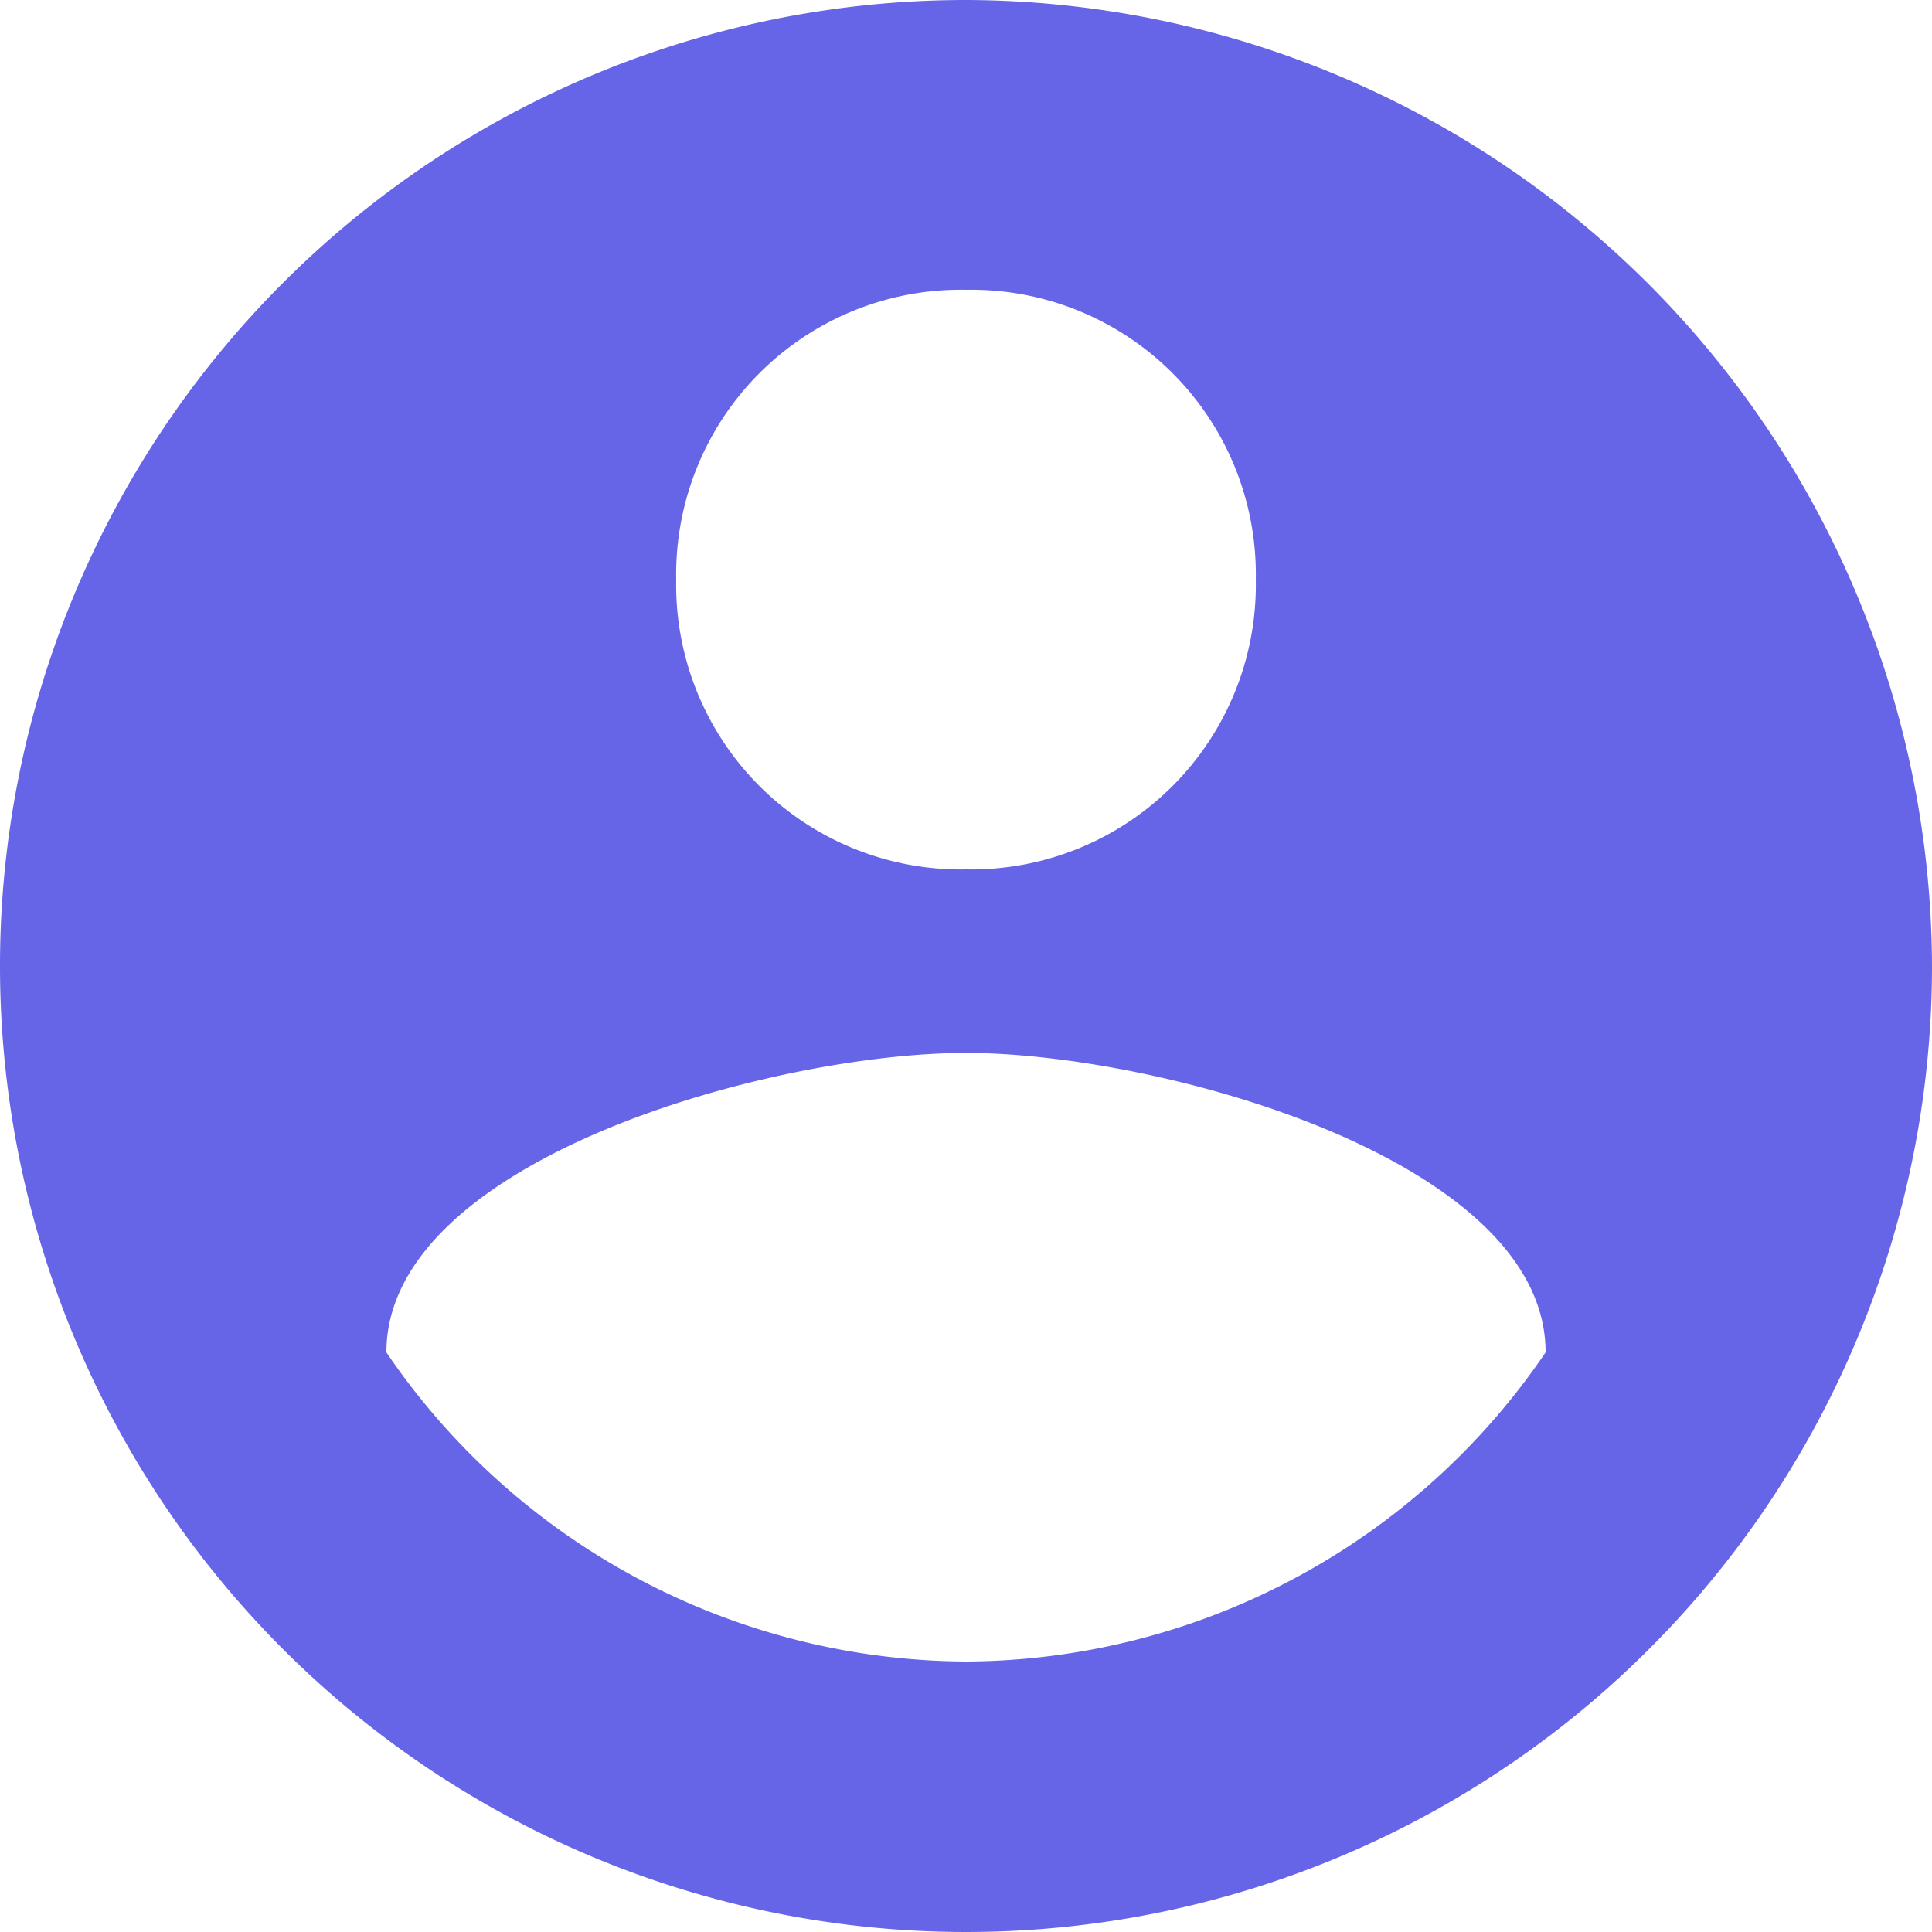 <svg xmlns="http://www.w3.org/2000/svg" width="100" height="100"><path d="M50 0a50 50 0 1 0 50 50A50.147 50.147 0 0 0 50 0zm0 15a14.732 14.732 0 0 1 15 15 14.732 14.732 0 0 1-15 15 14.732 14.732 0 0 1-15-15 14.732 14.732 0 0 1 15-15zm0 71a36.477 36.477 0 0 1-30-16c0-10 20-15.5 30-15.5S80 60 80 70a36.478 36.478 0 0 1-30 16z" fill="#6765e7"/></svg>